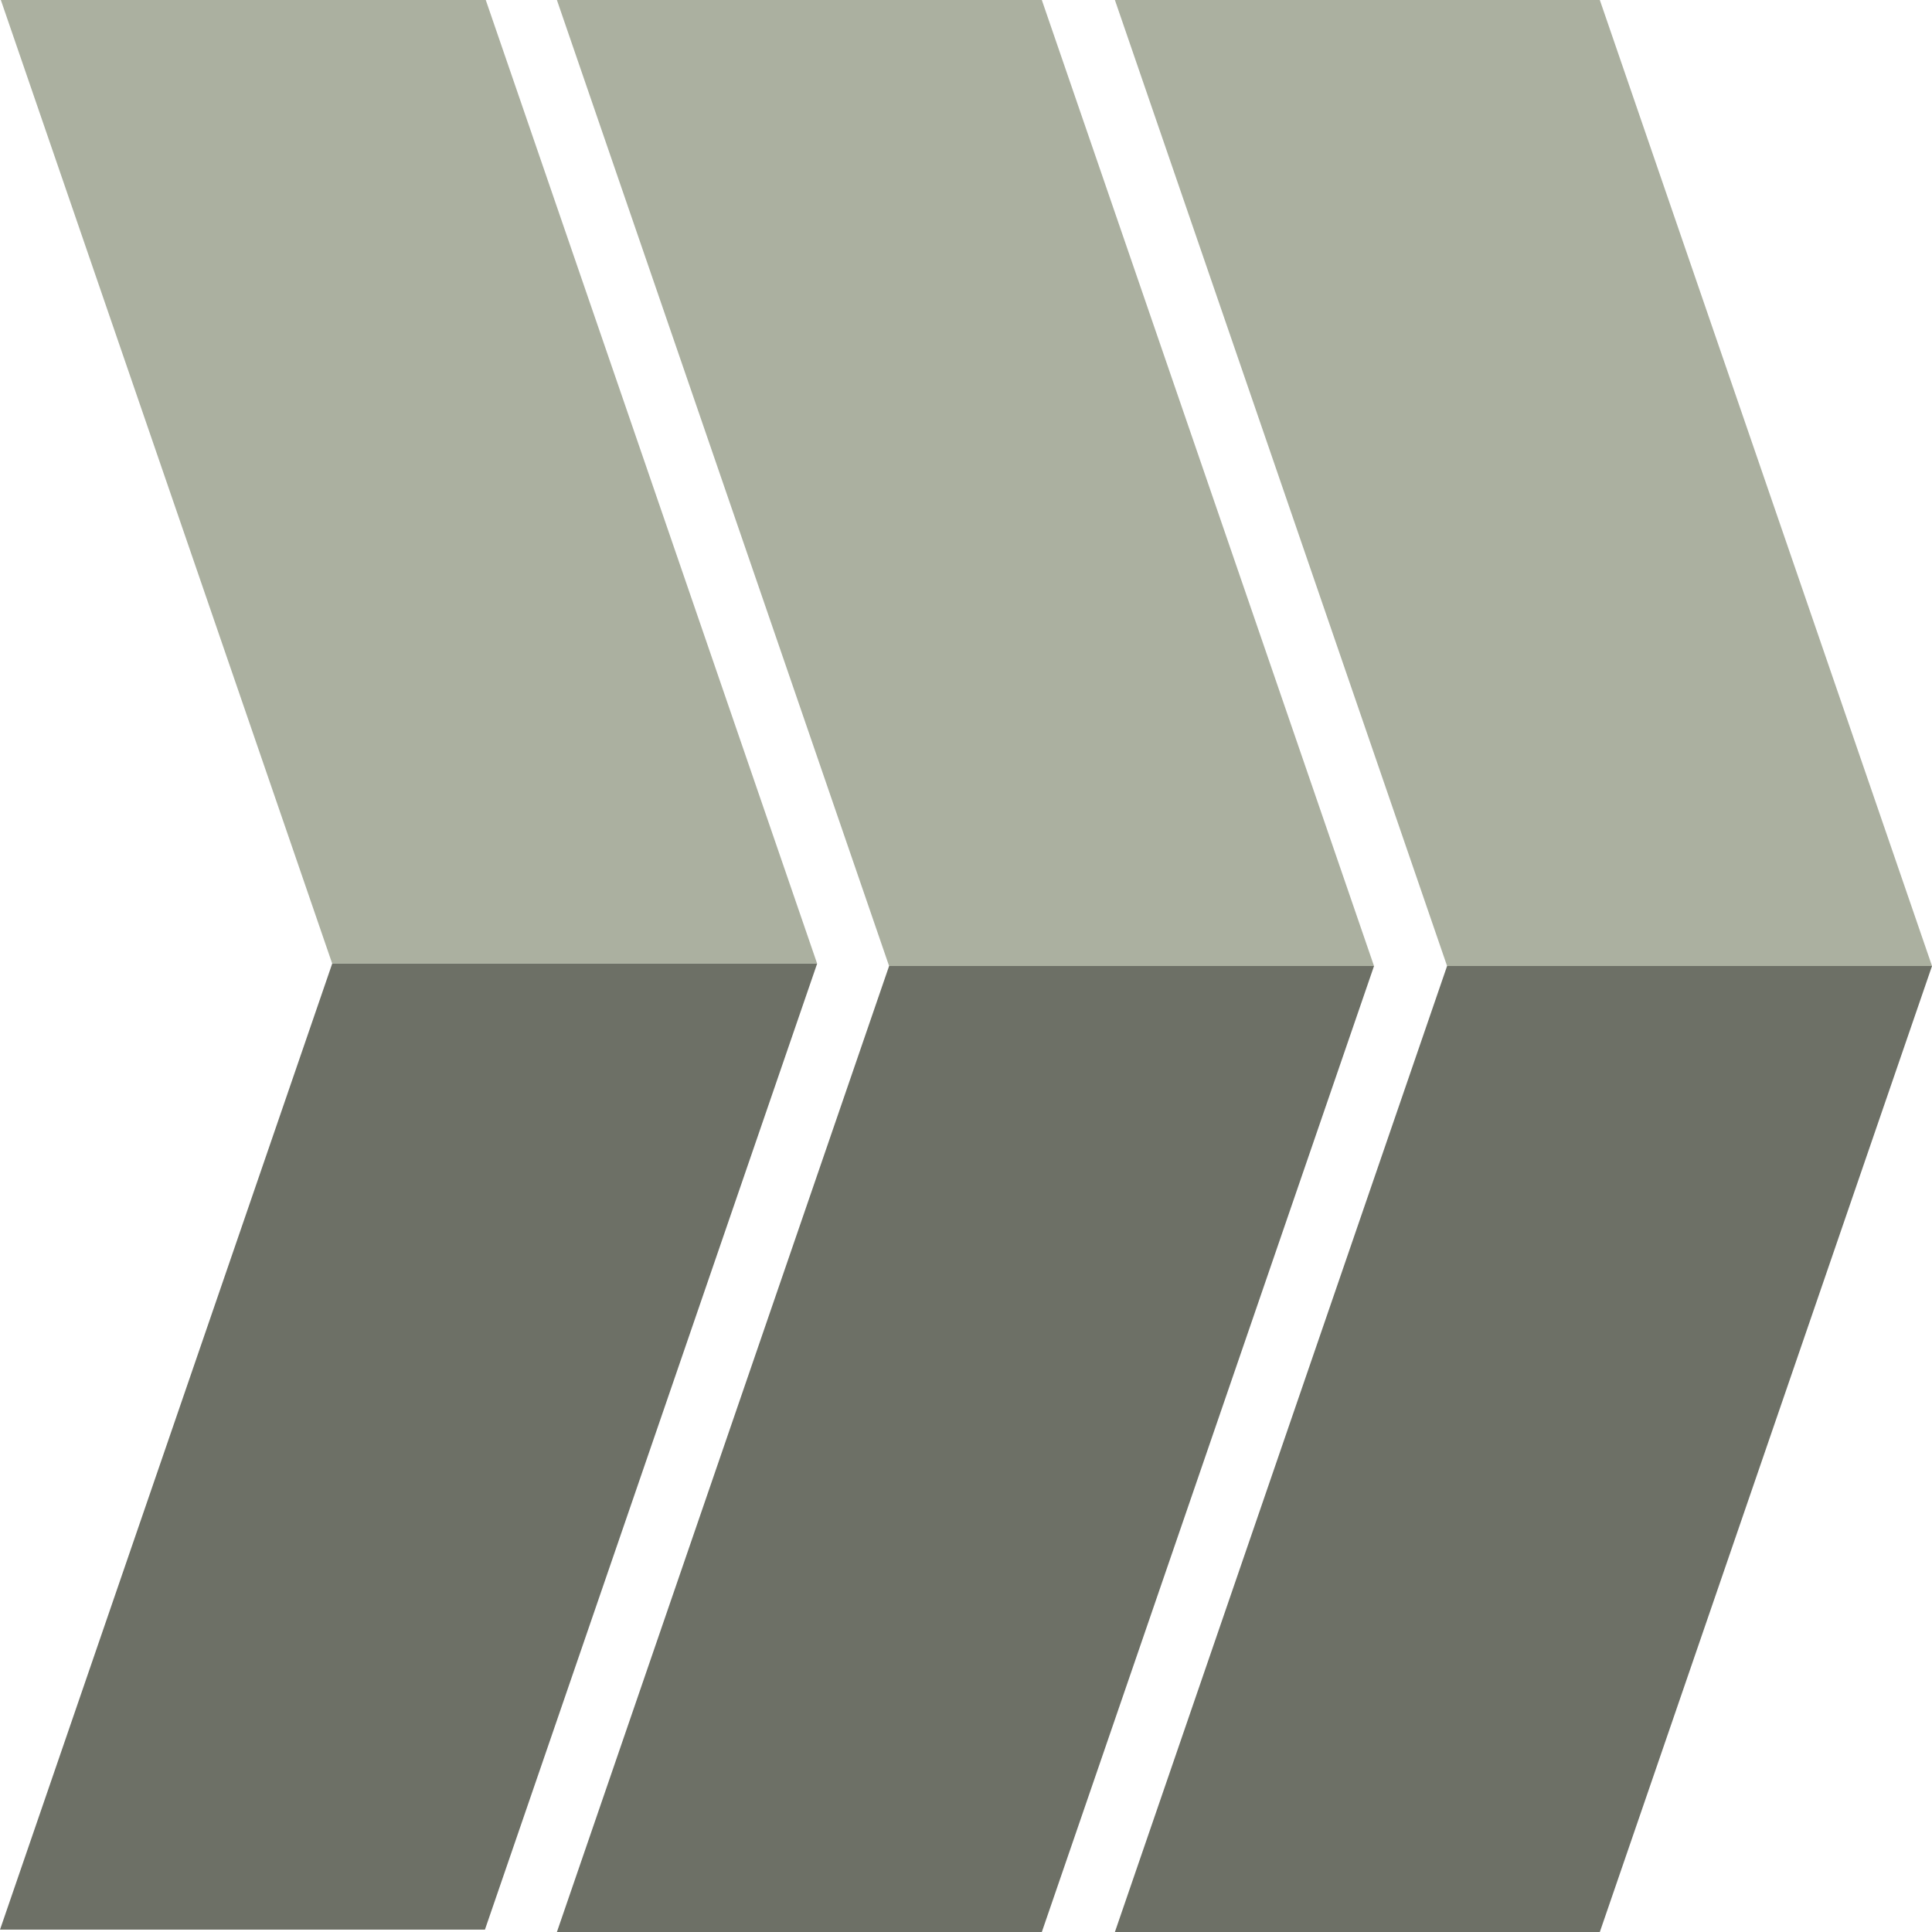 <svg version="1.1" viewBox="0.0 0.0 1200.0 1200.0" fill="none" stroke="none" stroke-linecap="square" stroke-miterlimit="10" xmlns:xlink="http://www.w3.org/1999/xlink" xmlns="http://www.w3.org/2000/svg"><clipPath id="g20167b7e9a5_0_0.0"><path d="m0 0l1200.0 0l0 1200.0l-1200.0 0l0 -1200.0z" clip-rule="nonzero"/></clipPath><g clip-path="url(#g20167b7e9a5_0_0.0)"><path fill="#000000" fill-opacity="0.0" d="m0 0l1200.0 0l0 1200.0l-1200.0 0z" fill-rule="evenodd"/><path fill="#abb0a0" d="m345.898 -1.6299213E-4l206.33 600.0l301.197 0l-206.33 -600.0z" fill-rule="evenodd"/><path fill="#abb0a0" d="m692.481 0.001l206.33 600.0l301.197 0l-206.33 -600.0z" fill-rule="evenodd"/><path fill="#6d7066" d="m853.43 600.003l-206.33 600l-301.197 0l206.33 -600z" fill-rule="evenodd"/><path fill="#6d7066" d="m1200.008 600.003l-206.33 600l-301.197 0l206.33 -600z" fill-rule="evenodd"/><path fill="#abb0a0" d="m0.009 -1.488l206.33 600.0l301.197 0l-206.33 -600.0z" fill-rule="evenodd"/><path fill="#6d7066" d="m507.541 598.514l-206.33 600l-301.197 0l206.33 -600z" fill-rule="evenodd"/></g></svg>